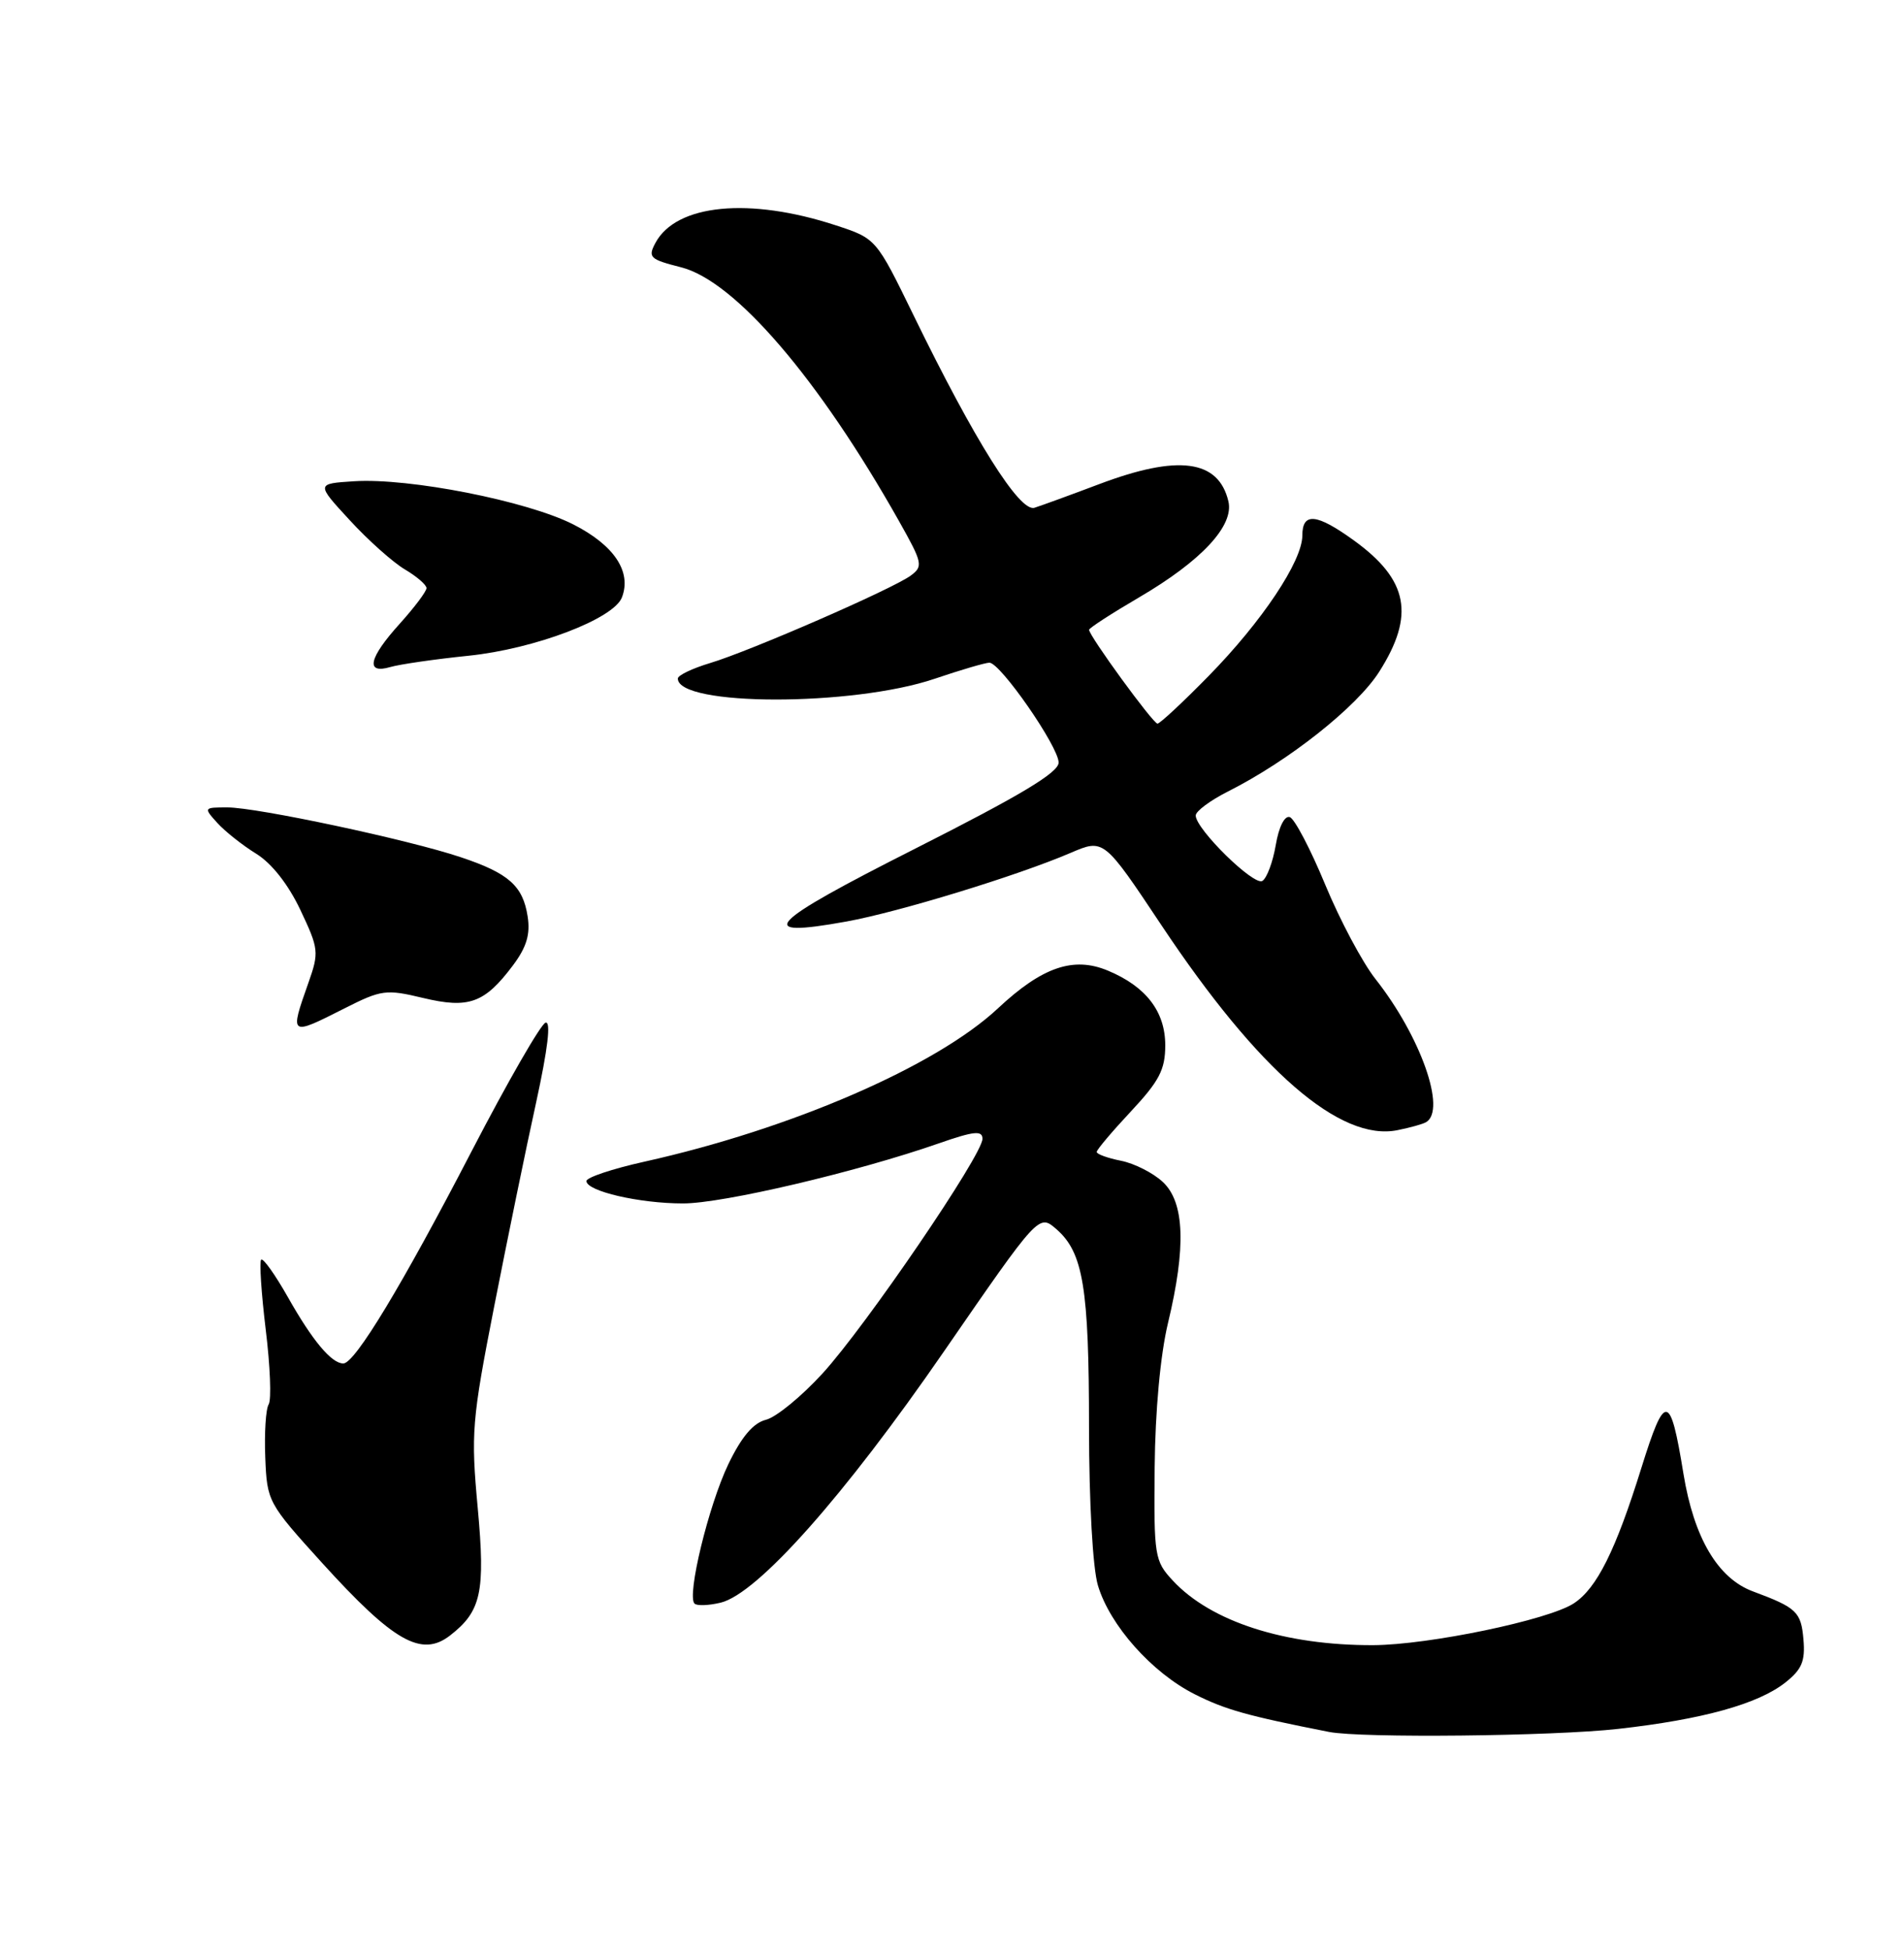 <?xml version="1.0" encoding="UTF-8" standalone="no"?>
<!DOCTYPE svg PUBLIC "-//W3C//DTD SVG 1.1//EN" "http://www.w3.org/Graphics/SVG/1.1/DTD/svg11.dtd" >
<svg xmlns="http://www.w3.org/2000/svg" xmlns:xlink="http://www.w3.org/1999/xlink" version="1.1" viewBox="0 0 250 256">
 <g >
 <path fill="currentColor"
d=" M 212.50 226.97 C 223.55 225.73 230.83 223.71 234.40 220.90 C 236.58 219.18 237.05 218.09 236.80 215.24 C 236.49 211.61 235.92 211.06 230.16 208.92 C 225.55 207.21 222.41 201.88 221.04 193.47 C 219.31 182.83 218.63 182.74 215.53 192.67 C 212.14 203.56 209.67 208.51 206.65 210.49 C 203.32 212.68 187.58 215.95 180.30 215.98 C 168.71 216.02 159.01 212.90 154.00 207.51 C 151.60 204.93 151.50 204.32 151.61 192.66 C 151.68 185.21 152.36 177.86 153.36 173.69 C 155.75 163.75 155.54 157.86 152.70 155.19 C 151.44 154.00 148.96 152.74 147.20 152.39 C 145.44 152.04 144.00 151.52 144.00 151.23 C 144.00 150.94 146.03 148.54 148.50 145.90 C 152.22 141.92 153.00 140.42 153.00 137.23 C 153.00 132.80 150.48 129.52 145.48 127.43 C 140.95 125.53 136.84 126.94 131.02 132.39 C 122.90 139.98 103.89 148.22 84.60 152.51 C 80.42 153.44 77.00 154.58 77.00 155.05 C 77.00 156.38 83.95 157.99 89.68 157.99 C 94.88 158.00 112.47 153.87 123.25 150.11 C 127.89 148.49 129.00 148.38 129.00 149.51 C 129.00 151.63 113.70 174.07 108.01 180.30 C 105.25 183.32 101.91 186.06 100.57 186.39 C 98.90 186.81 97.36 188.63 95.62 192.25 C 93.04 197.64 90.16 209.49 91.19 210.52 C 91.50 210.84 93.05 210.78 94.63 210.40 C 99.47 209.22 110.84 196.43 123.95 177.41 C 136.40 159.36 136.40 159.36 138.70 161.36 C 142.23 164.43 142.99 169.04 142.99 187.38 C 143.00 197.29 143.48 205.87 144.16 208.14 C 145.73 213.39 151.24 219.58 156.86 222.42 C 160.88 224.45 163.78 225.26 174.50 227.37 C 178.72 228.20 203.91 227.94 212.50 226.97 Z  M 59.08 214.72 C 63.19 211.54 63.74 209.02 62.73 198.00 C 61.82 188.15 61.95 186.51 64.89 171.50 C 66.62 162.70 69.09 150.64 70.40 144.71 C 71.93 137.69 72.37 134.03 71.63 134.26 C 71.01 134.45 66.66 142.01 61.97 151.05 C 52.82 168.70 46.60 179.00 45.08 179.00 C 43.53 179.00 41.03 176.01 37.81 170.31 C 36.13 167.34 34.55 165.12 34.29 165.37 C 34.04 165.63 34.31 169.76 34.89 174.55 C 35.48 179.34 35.65 183.75 35.28 184.36 C 34.90 184.97 34.70 188.10 34.83 191.34 C 35.06 197.12 35.18 197.34 42.28 205.17 C 51.67 215.52 55.34 217.61 59.08 214.72 Z  M 187.25 147.32 C 189.95 145.73 186.53 136.05 180.62 128.55 C 178.90 126.38 175.93 120.79 174.00 116.13 C 172.07 111.46 169.98 107.48 169.35 107.27 C 168.67 107.05 167.91 108.56 167.51 110.94 C 167.13 113.17 166.34 115.29 165.75 115.65 C 164.64 116.34 157.00 108.84 157.00 107.06 C 157.00 106.50 158.91 105.08 161.25 103.90 C 169.25 99.87 178.17 92.80 181.10 88.18 C 185.81 80.76 184.92 76.13 177.80 70.97 C 172.87 67.40 171.00 67.22 171.00 70.30 C 171.00 73.66 165.71 81.59 158.69 88.75 C 155.32 92.19 152.30 95.00 151.98 95.00 C 151.40 95.00 143.00 83.48 143.00 82.68 C 143.00 82.45 145.97 80.53 149.59 78.41 C 157.77 73.62 162.06 69.01 161.29 65.81 C 159.99 60.34 154.69 59.64 144.30 63.57 C 140.56 64.98 136.75 66.37 135.83 66.66 C 133.89 67.28 127.96 57.83 119.96 41.41 C 115.04 31.32 115.04 31.32 109.77 29.59 C 98.41 25.86 88.79 26.79 86.06 31.89 C 85.04 33.79 85.33 34.05 89.42 35.09 C 96.48 36.86 107.48 49.67 118.03 68.39 C 121.15 73.93 121.24 74.35 119.56 75.58 C 117.15 77.34 98.48 85.48 93.23 87.05 C 90.90 87.75 89.00 88.66 89.00 89.08 C 89.00 92.74 111.95 92.76 122.72 89.11 C 126.14 87.95 129.38 87.00 129.91 87.00 C 131.35 87.00 139.00 98.03 139.00 100.11 C 139.00 101.42 134.03 104.40 120.25 111.37 C 100.65 121.27 98.81 123.21 111.14 120.98 C 118.02 119.73 133.55 114.98 140.57 111.97 C 144.93 110.10 144.93 110.10 152.51 121.48 C 165.22 140.57 175.97 149.90 183.50 148.37 C 185.15 148.04 186.84 147.57 187.25 147.32 Z  M 45.22 132.39 C 50.08 129.93 50.69 129.85 55.53 131.01 C 61.55 132.45 63.62 131.71 67.35 126.74 C 69.14 124.35 69.65 122.66 69.28 120.31 C 68.66 116.30 66.80 114.64 60.51 112.54 C 53.71 110.25 33.76 106.00 29.86 106.00 C 26.74 106.00 26.72 106.03 28.53 108.03 C 29.54 109.15 31.84 110.97 33.64 112.08 C 35.68 113.34 37.86 116.12 39.44 119.46 C 41.86 124.57 41.91 125.02 40.49 129.04 C 38.02 136.03 38.03 136.03 45.22 132.39 Z  M 61.50 86.09 C 70.19 85.20 80.58 81.25 81.66 78.43 C 82.96 75.05 80.64 71.57 75.26 68.84 C 69.18 65.76 53.73 62.72 46.50 63.18 C 41.50 63.50 41.50 63.50 45.92 68.29 C 48.34 70.93 51.61 73.84 53.17 74.76 C 54.72 75.68 56.00 76.78 56.00 77.21 C 56.00 77.64 54.42 79.74 52.50 81.87 C 48.41 86.39 47.94 88.54 51.25 87.57 C 52.49 87.21 57.10 86.54 61.50 86.09 Z "/>
</g>
</svg>